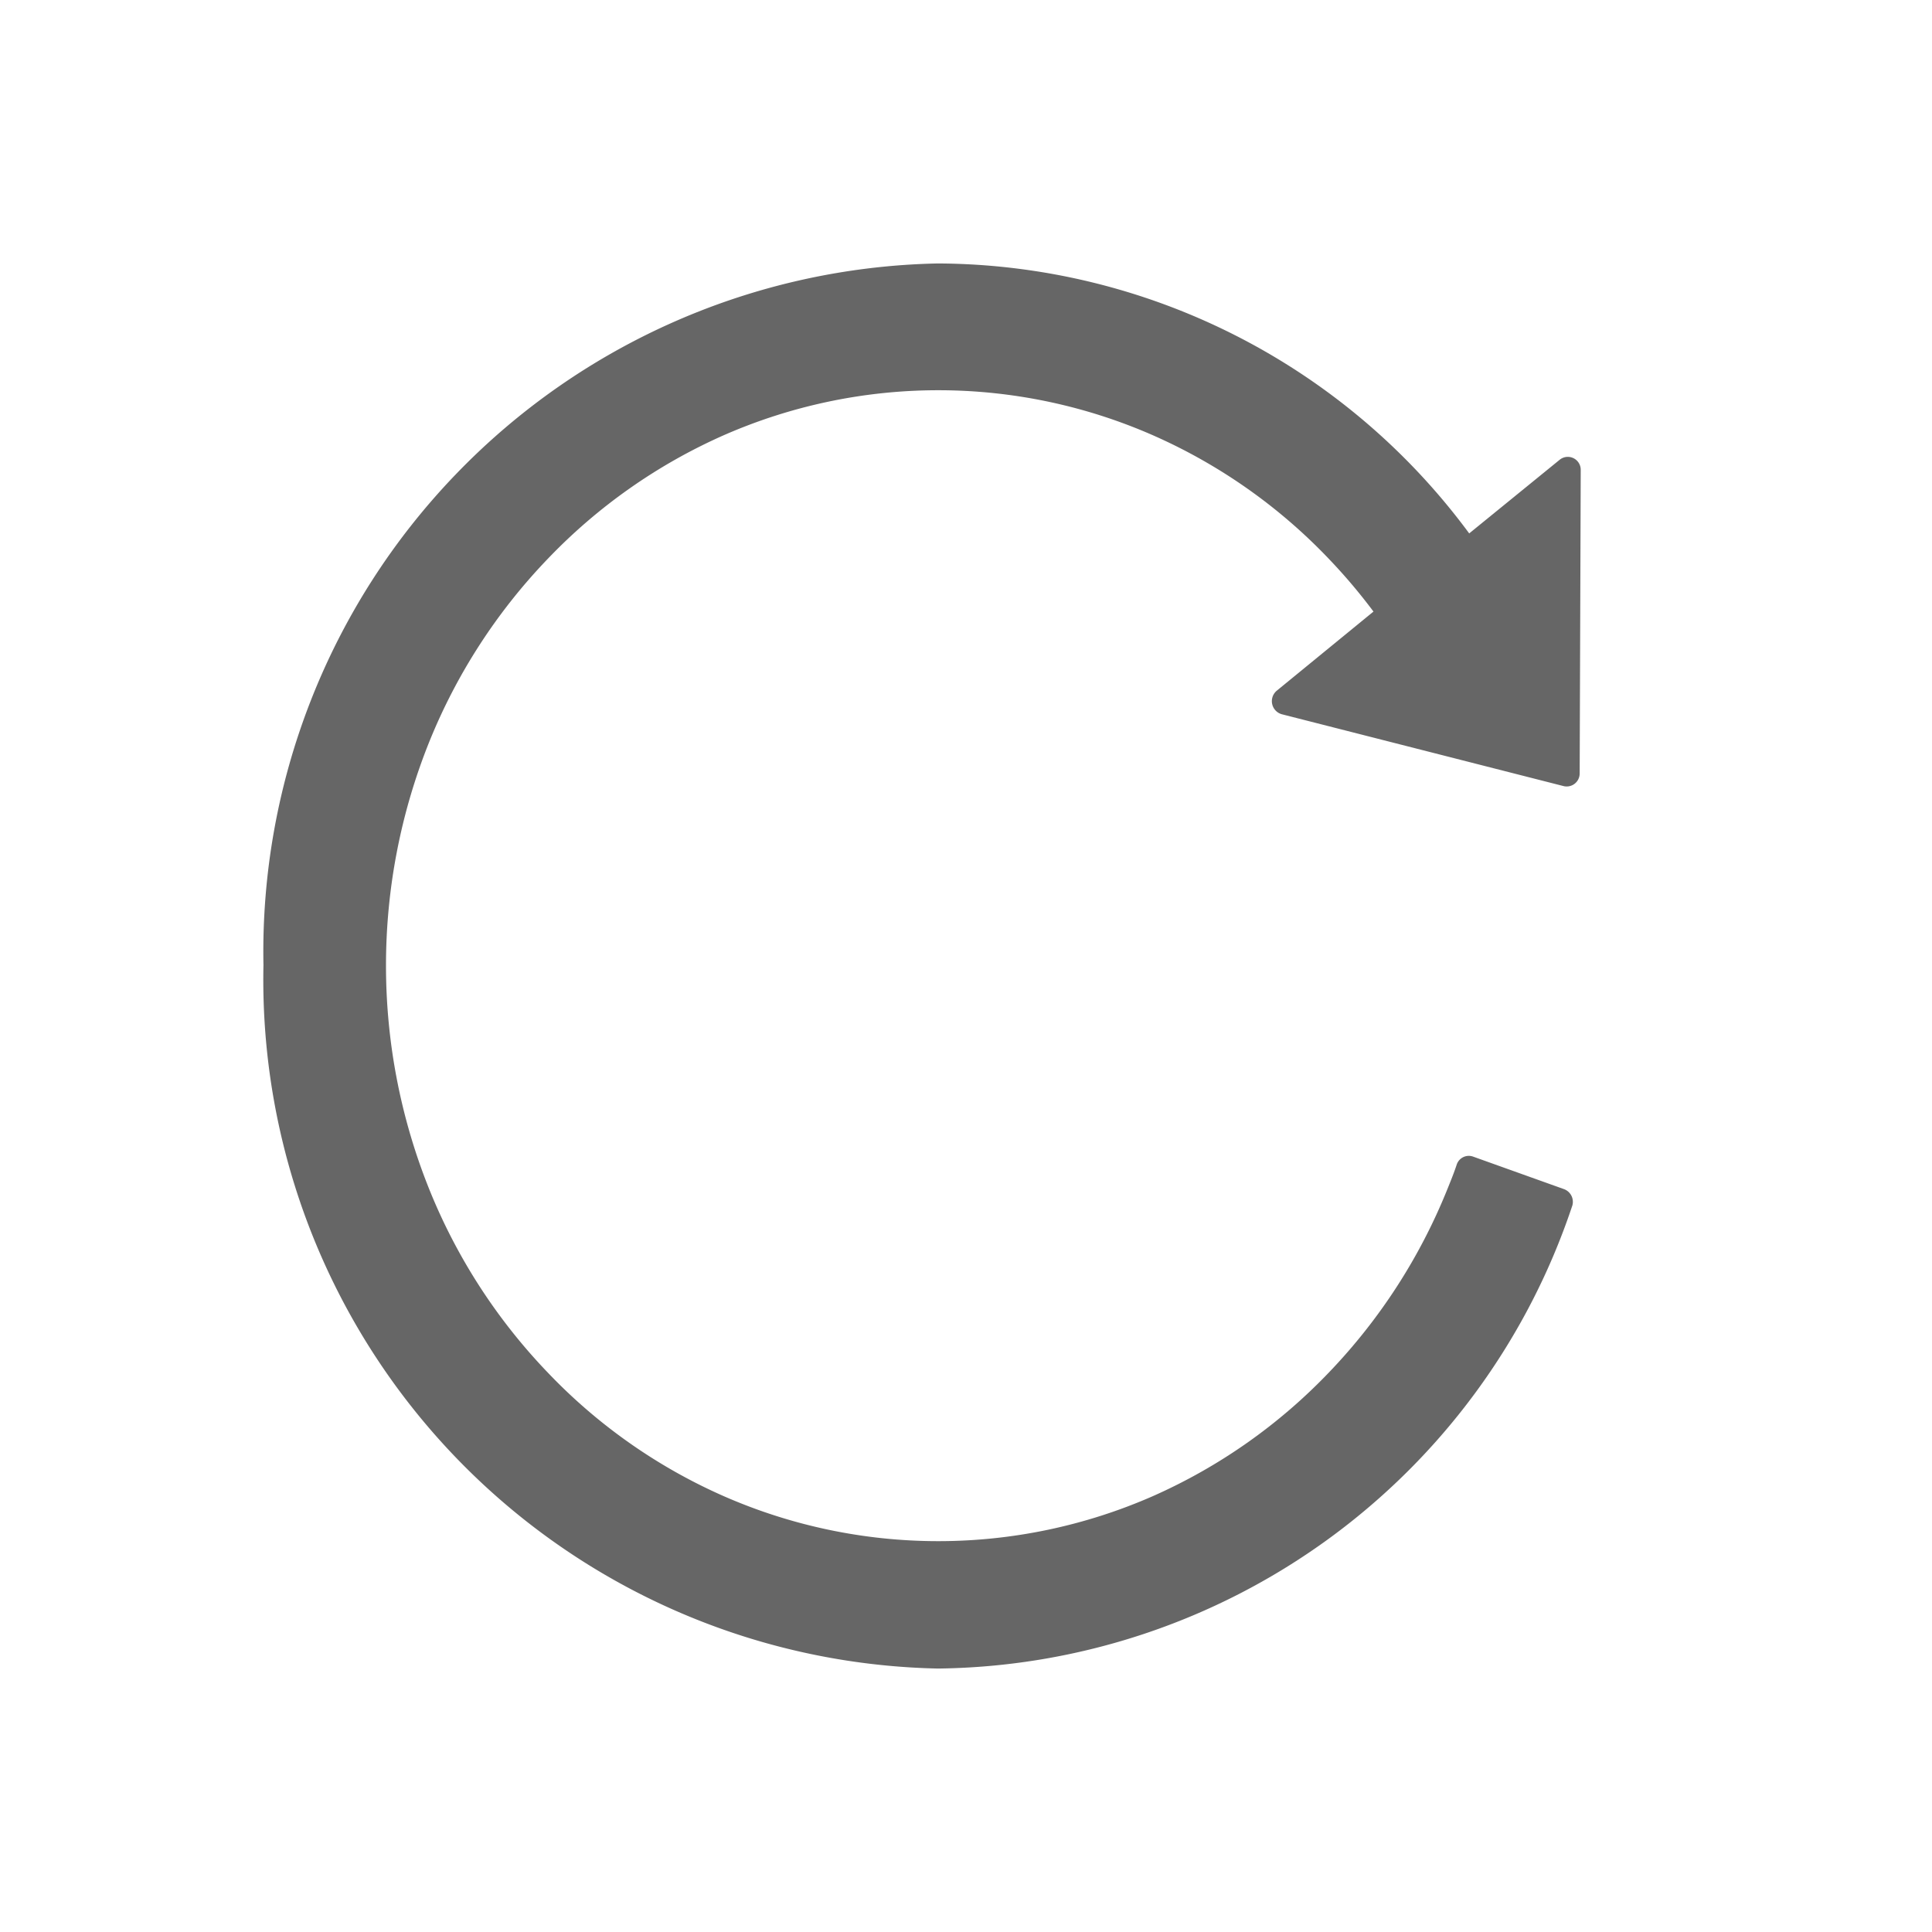 <svg xmlns="http://www.w3.org/2000/svg" id="icon_r" width="22" height="22" viewBox="0 0 22 22"><defs><style>.cls-1{opacity:0}.cls-2{fill:#666}</style></defs><rect id="矩形" width="22" height="22" class="cls-1"/><g id="reload" transform="translate(1 1)"><rect id="矩形-2" width="20" height="20" class="cls-1" data-name="矩形"/><path id="路径" d="M14.762,2.234l-1.032.84A7.56,7.56,0,0,0,7.68,0,7.84,7.84,0,0,0,0,7.99,7.845,7.845,0,0,0,7.68,16,7.709,7.709,0,0,0,14.9,10.741a.154.154,0,0,0-.09-.2l-1.037-.371a.145.145,0,0,0-.185.091c-.033.1-.07.19-.108.284a6.539,6.539,0,0,1-1.348,2.084,6.3,6.3,0,0,1-2,1.406,6.08,6.08,0,0,1-4.895,0,6.239,6.239,0,0,1-2-1.406,6.539,6.539,0,0,1-1.348-2.084,6.833,6.833,0,0,1,0-5.1A6.539,6.539,0,0,1,3.237,3.364a6.3,6.3,0,0,1,2-1.406,6.08,6.08,0,0,1,4.895,0,6.239,6.239,0,0,1,2,1.406,6.489,6.489,0,0,1,.508.6l-1.1.9a.155.155,0,0,0,.055.269l3.212.819a.148.148,0,0,0,.181-.147L15,2.352a.147.147,0,0,0-.238-.118Z" class="cls-2" transform="translate(2 2)"/></g></svg>